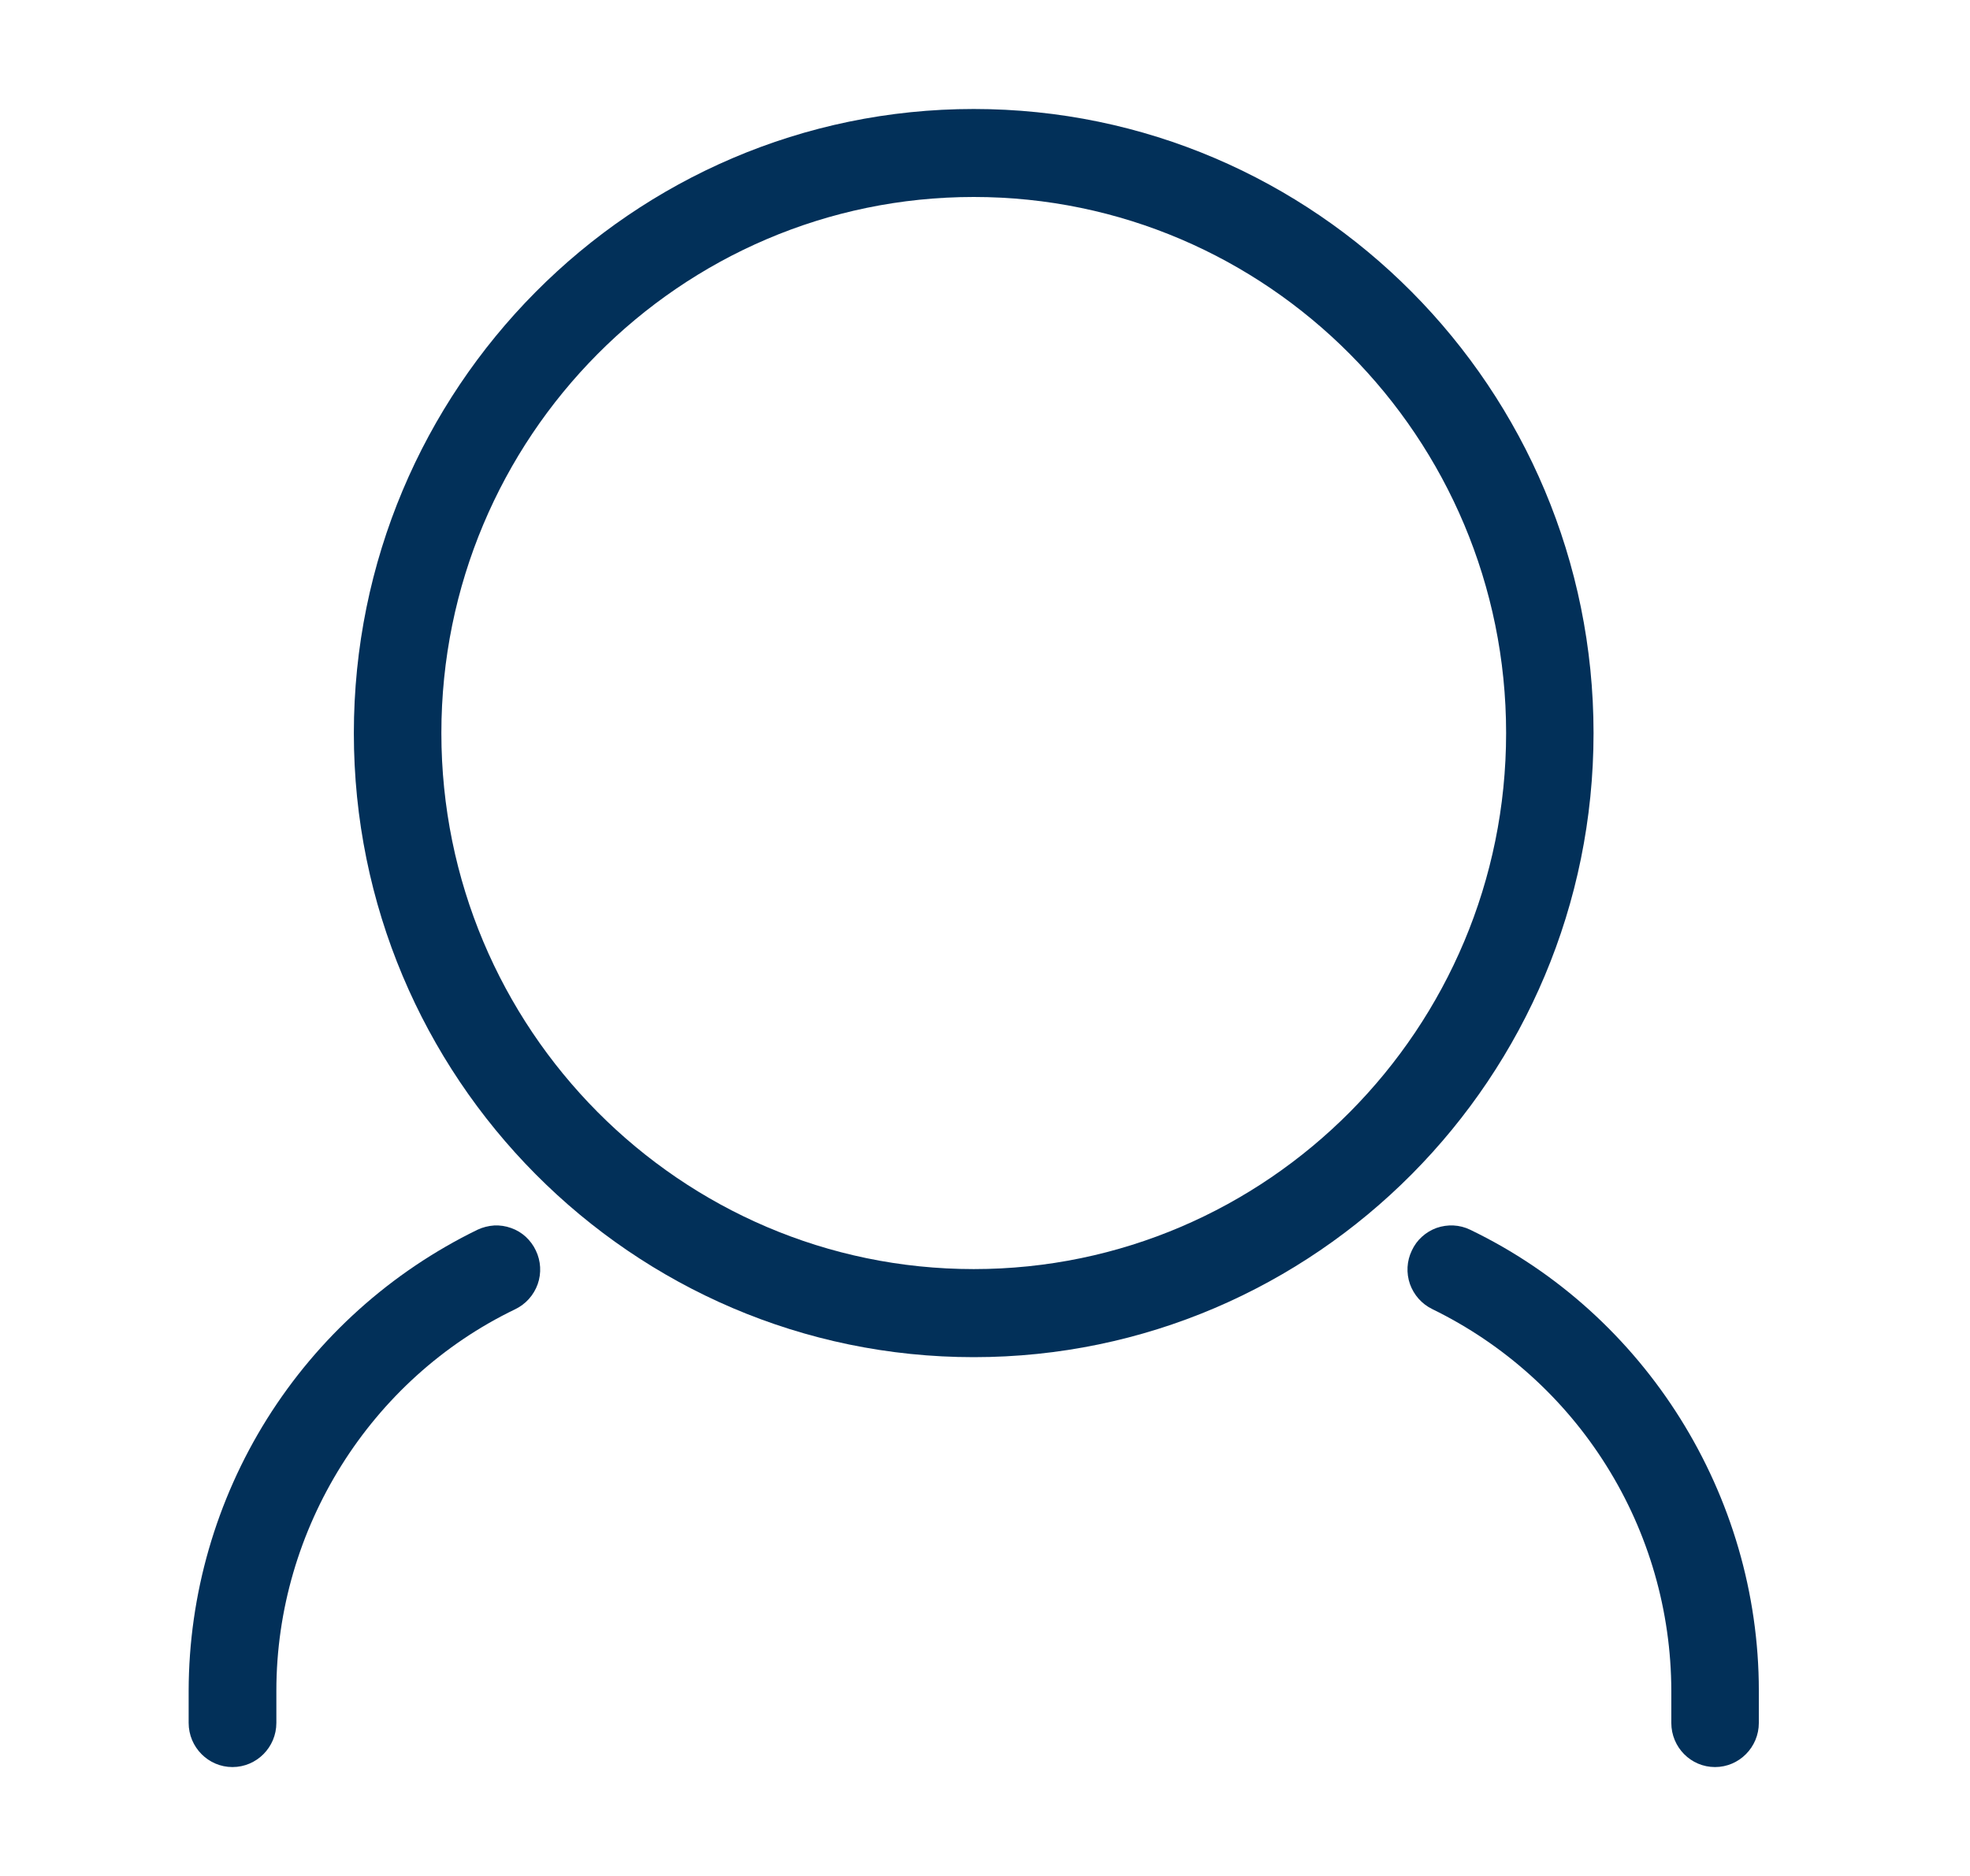 <svg width="21" height="20" viewBox="0 0 21 20" fill="none" xmlns="http://www.w3.org/2000/svg">
<path d="M10.38 14.469C14.023 14.469 16.987 11.484 16.987 7.816C16.987 4.146 14.023 1.162 10.38 1.162C6.736 1.162 3.772 4.147 3.772 7.817C3.772 11.485 6.736 14.469 10.38 14.469ZM10.38 2.1C13.508 2.1 16.055 4.663 16.055 7.815C16.055 10.965 13.51 13.53 10.38 13.53C7.251 13.53 4.705 10.967 4.705 7.815C4.705 4.663 7.251 2.1 10.38 2.1Z" fill="#023059"/>
<path d="M18.282 18.839C18.539 18.839 18.749 18.628 18.749 18.368V18.025C18.749 15.94 17.541 14.01 15.671 13.11C15.615 13.083 15.555 13.068 15.494 13.065C15.433 13.062 15.372 13.071 15.314 13.091C15.256 13.112 15.203 13.144 15.158 13.185C15.112 13.226 15.076 13.276 15.05 13.332C14.996 13.444 14.989 13.572 15.03 13.69C15.072 13.807 15.157 13.903 15.269 13.957C16.031 14.329 16.674 14.907 17.124 15.626C17.575 16.345 17.814 17.176 17.816 18.024V18.368C17.816 18.628 18.024 18.839 18.282 18.839ZM2.011 18.025V18.368C2.011 18.628 2.221 18.839 2.478 18.839C2.736 18.839 2.946 18.628 2.946 18.368V18.025C2.946 16.3 3.946 14.702 5.492 13.958C5.604 13.904 5.69 13.808 5.732 13.69C5.773 13.573 5.766 13.444 5.712 13.332C5.686 13.276 5.649 13.227 5.604 13.185C5.559 13.144 5.506 13.112 5.448 13.092C5.39 13.071 5.329 13.062 5.268 13.065C5.207 13.069 5.147 13.084 5.091 13.11C4.169 13.559 3.392 14.257 2.847 15.126C2.303 15.995 2.013 17 2.011 18.025Z" fill="#023059"/>
</svg>
